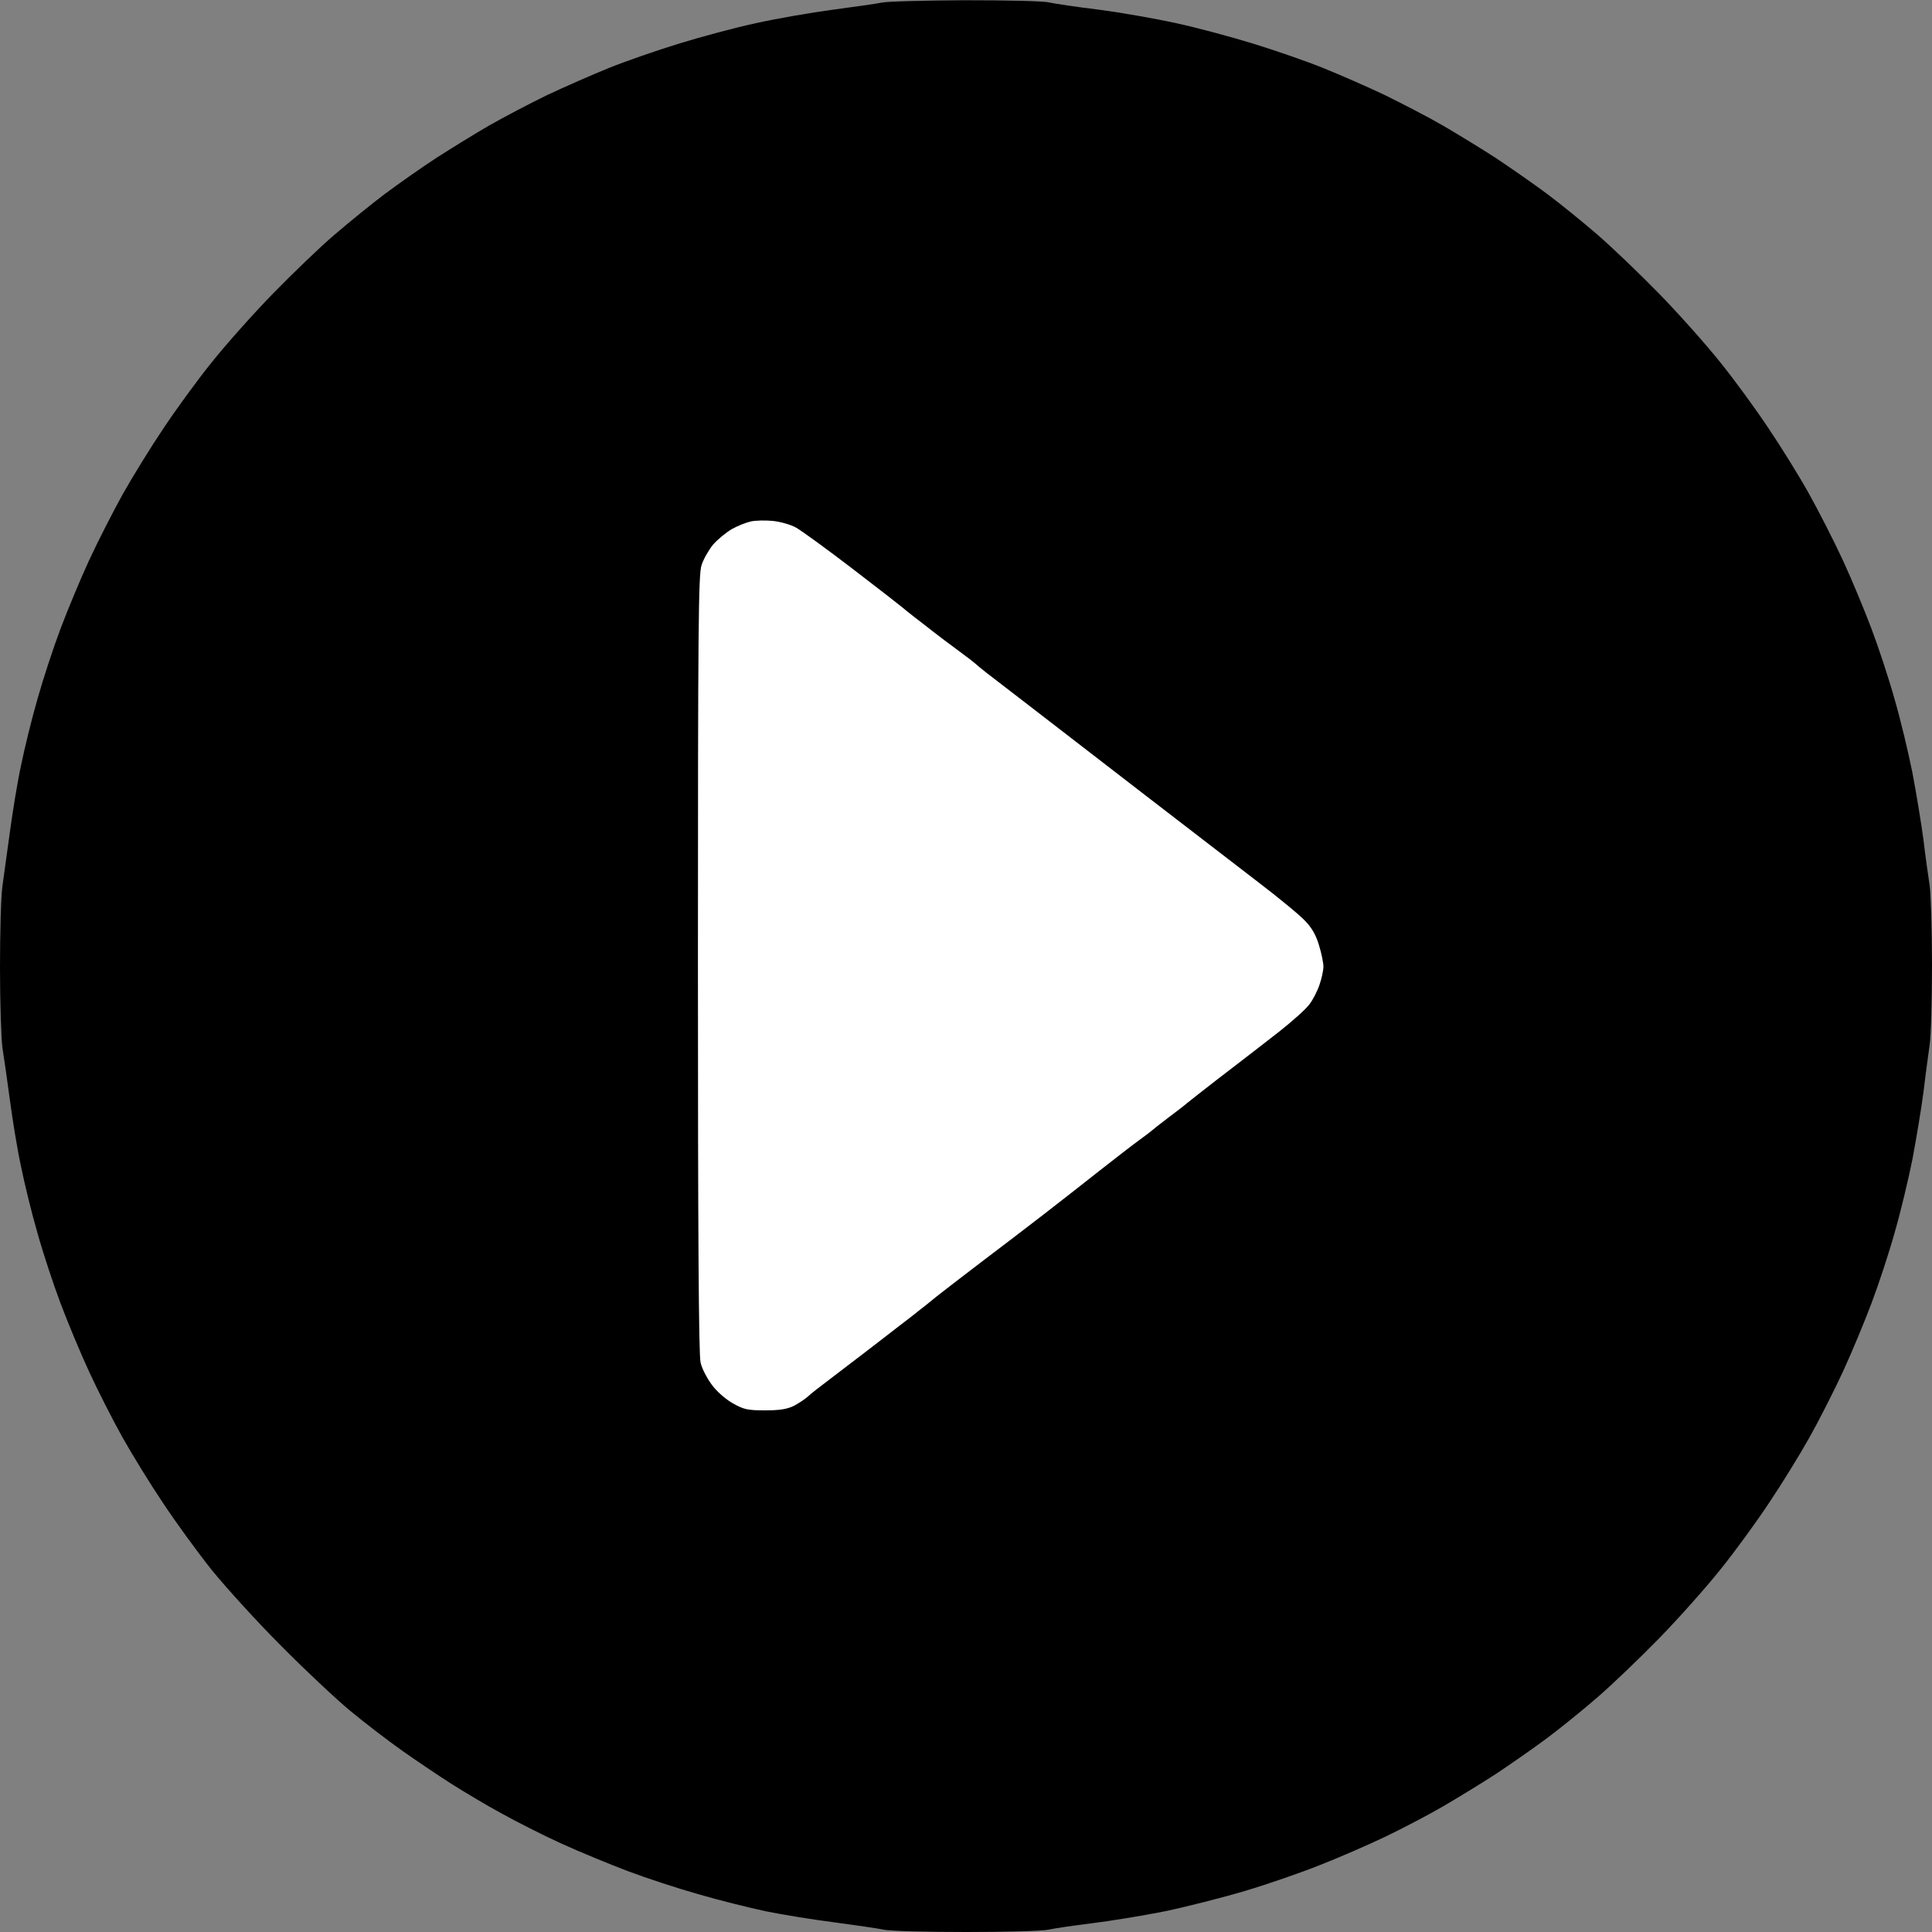 <svg version="1.2" xmlns="http://www.w3.org/2000/svg" viewBox="0 0 800 800" width="800" height="800">
	<rect x="0" y="0" width="800" height="800" fill="#808080" stroke="none"/>
	<title>logo</title>
	<style>
		.s0 { fill: #000000 } 
		.s1 { fill: #ffffff } 
	</style>
	<g id="iconmonstr-caret-right-filled">
		<path id="Path 0" class="s0" d="m365 1.1c-1.9 0.4-10.9 1.7-20 2.9-9.1 1.2-23.5 3.7-32 5.6-8.5 1.8-22.9 5.7-32 8.5-9.1 2.8-22.1 7.3-29 10.1-6.9 2.8-18.3 7.8-25.5 11.2-7.2 3.5-17.9 9.1-24 12.6-6.1 3.5-15.9 9.6-22 13.5-6.1 4-15.5 10.6-21 14.7-5.5 4.1-14.9 11.8-21 17-6.1 5.2-17.5 16.2-25.5 24.4-8 8.2-19.4 21-25.3 28.4-6 7.4-15 19.8-20.1 27.5-5.2 7.7-12.7 19.9-16.7 27-4 7.2-10.3 19.5-14 27.5-3.7 8-9 20.8-11.9 28.5-2.9 7.7-7.2 20.8-9.5 29-2.4 8.3-5.4 20.6-6.8 27.5-1.5 6.9-3.5 19.3-4.6 27.5-1.2 8.3-2.5 18.4-3.1 22.5-0.6 4.1-1 19.3-1 33.8 0 14.4 0.5 29.2 1 33 0.6 3.7 2 13.5 3.1 21.7 1.1 8.3 3.1 20.6 4.6 27.5 1.4 6.9 4.4 19.3 6.8 27.5 2.3 8.3 6.6 21.3 9.5 29 2.9 7.7 8.2 20.5 11.9 28.5 3.7 8 10 20.4 14 27.5 4 7.1 11.5 19.3 16.7 27 5.1 7.7 14.1 20.1 20 27.5 6 7.4 18.9 21.6 28.9 31.6 9.9 10 22.7 22 28.5 26.8 5.8 4.8 15.4 12.2 21.5 16.5 6.1 4.3 15.3 10.5 20.5 13.8 5.2 3.3 14.4 8.8 20.5 12.1 6.1 3.4 17.3 9.1 25 12.6 7.7 3.5 20.1 8.6 27.5 11.4 7.4 2.8 20.5 7.1 29 9.5 8.5 2.5 21.1 5.6 28 7.1 6.9 1.4 19.7 3.5 28.5 4.6 8.8 1.2 17.9 2.5 20.3 3 2.3 0.6 17.7 1 34.2 1 16.5 0 31.9-0.4 34.3-1 2.3-0.5 10.3-1.7 17.7-2.6 7.4-0.9 20.9-3.1 30-4.9 9.1-1.9 24.1-5.7 33.5-8.5 9.4-2.8 23.3-7.6 31-10.7 7.7-3 19.9-8.3 27-11.7 7.1-3.4 18-9.1 24-12.6 6-3.5 16-9.6 22-13.5 6-4 15.5-10.6 21-14.7 5.5-4.1 15-11.8 21-17 6-5.2 17.5-16.2 25.5-24.4 8-8.2 19.4-21 25.3-28.4 6-7.4 15-19.8 20.1-27.5 5.2-7.7 12.7-19.9 16.7-27 4-7.1 10.3-19.5 14-27.5 3.7-8 9-20.8 11.9-28.5 2.9-7.7 7.2-20.7 9.5-29 2.4-8.2 5.7-22 7.4-30.5 1.6-8.5 3.7-21.1 4.6-28 0.8-6.9 2-15.5 2.5-19.2 0.6-3.8 1-18.8 1-33.5 0-14.8-0.5-29.5-1-32.8-0.5-3.3-1.7-11.6-2.5-18.5-0.9-6.9-3-19.5-4.6-28-1.7-8.5-5-22.3-7.4-30.5-2.3-8.3-6.6-21.3-9.5-29-2.9-7.7-8.2-20.5-11.9-28.5-3.7-8-10-20.3-14-27.5-4-7.2-11.5-19.3-16.7-27-5.1-7.7-14.1-20.1-20.1-27.5-5.9-7.4-17.3-20.2-25.3-28.4-8-8.2-19.5-19.2-25.5-24.4-6-5.2-15.5-12.9-21-17-5.5-4.1-15-10.7-21-14.7-6-3.9-16-10-22-13.5-6-3.5-16.9-9.1-24-12.6-7.1-3.4-18.6-8.4-25.5-11.2-6.9-2.8-19.9-7.3-29-10.1-9.1-2.8-23.5-6.7-32-8.5-8.5-1.9-22.9-4.4-32-5.6-9.1-1.1-18.4-2.5-20.7-3-2.4-0.6-18.1-0.9-35-0.9-17 0.1-32.4 0.5-34.3 1z"/>
		<path id="Path 1" class="s1" d="m311 215.9c-1.9 0.4-5.5 1.8-8 3.2-2.5 1.5-6 4.4-7.8 6.5-1.7 2.1-3.9 5.9-4.7 8.4-1.3 3.9-1.5 24.5-1.5 165.3 0 109.7 0.3 162 1.1 164.9 0.5 2.4 2.6 6.4 4.5 9 2 2.8 5.6 6 8.7 7.8 4.6 2.6 6.1 3 13.5 3 6.1 0 9.1-0.5 12-1.9 2-1.1 4.6-2.8 5.7-3.8 1.1-1.1 5.4-4.4 9.5-7.5 4.1-3.1 10-7.6 13.1-10 3.1-2.4 9.4-7.2 14-10.8 4.6-3.5 9.1-7 9.9-7.7 0.8-0.6 4-3.1 7-5.6 3-2.4 11.8-9.1 19.5-15 7.7-5.8 18.9-14.4 25-19.1 6.1-4.7 16.4-12.8 23-18 6.6-5.2 14-10.9 16.5-12.7 2.5-1.8 4.7-3.5 5-3.8 0.3-0.3 3.2-2.6 6.5-5.1 3.3-2.5 6.9-5.2 8-6.2 1.1-0.9 6.7-5.3 12.5-9.8 5.8-4.4 11.8-9.1 13.4-10.3 1.6-1.2 7.2-5.6 12.5-9.7 5.3-4.2 10.8-9.1 12.2-11 1.5-1.9 3.4-5.6 4.3-8.3 0.9-2.6 1.6-5.9 1.6-7.5 0-1.5-0.8-5.4-1.8-8.7-1.2-4.1-2.9-7.2-5.7-10.1-2.2-2.4-11.2-9.8-20-16.5-8.8-6.8-29.5-22.7-46-35.4-16.5-12.7-37.2-28.7-46-35.5-8.8-6.8-17.8-13.7-20-15.4-2.2-1.7-4.2-3.4-4.5-3.7-0.3-0.3-3.2-2.6-6.5-5-3.3-2.4-10.1-7.5-15-11.4-5-3.8-9.2-7.2-9.5-7.5-0.3-0.3-9.3-7.3-20-15.5-10.7-8.2-21.3-15.9-23.5-17.1-2.2-1.2-6.5-2.4-9.5-2.7-3-0.3-7.1-0.2-9 0.2z"/>
	</g>
</svg>
